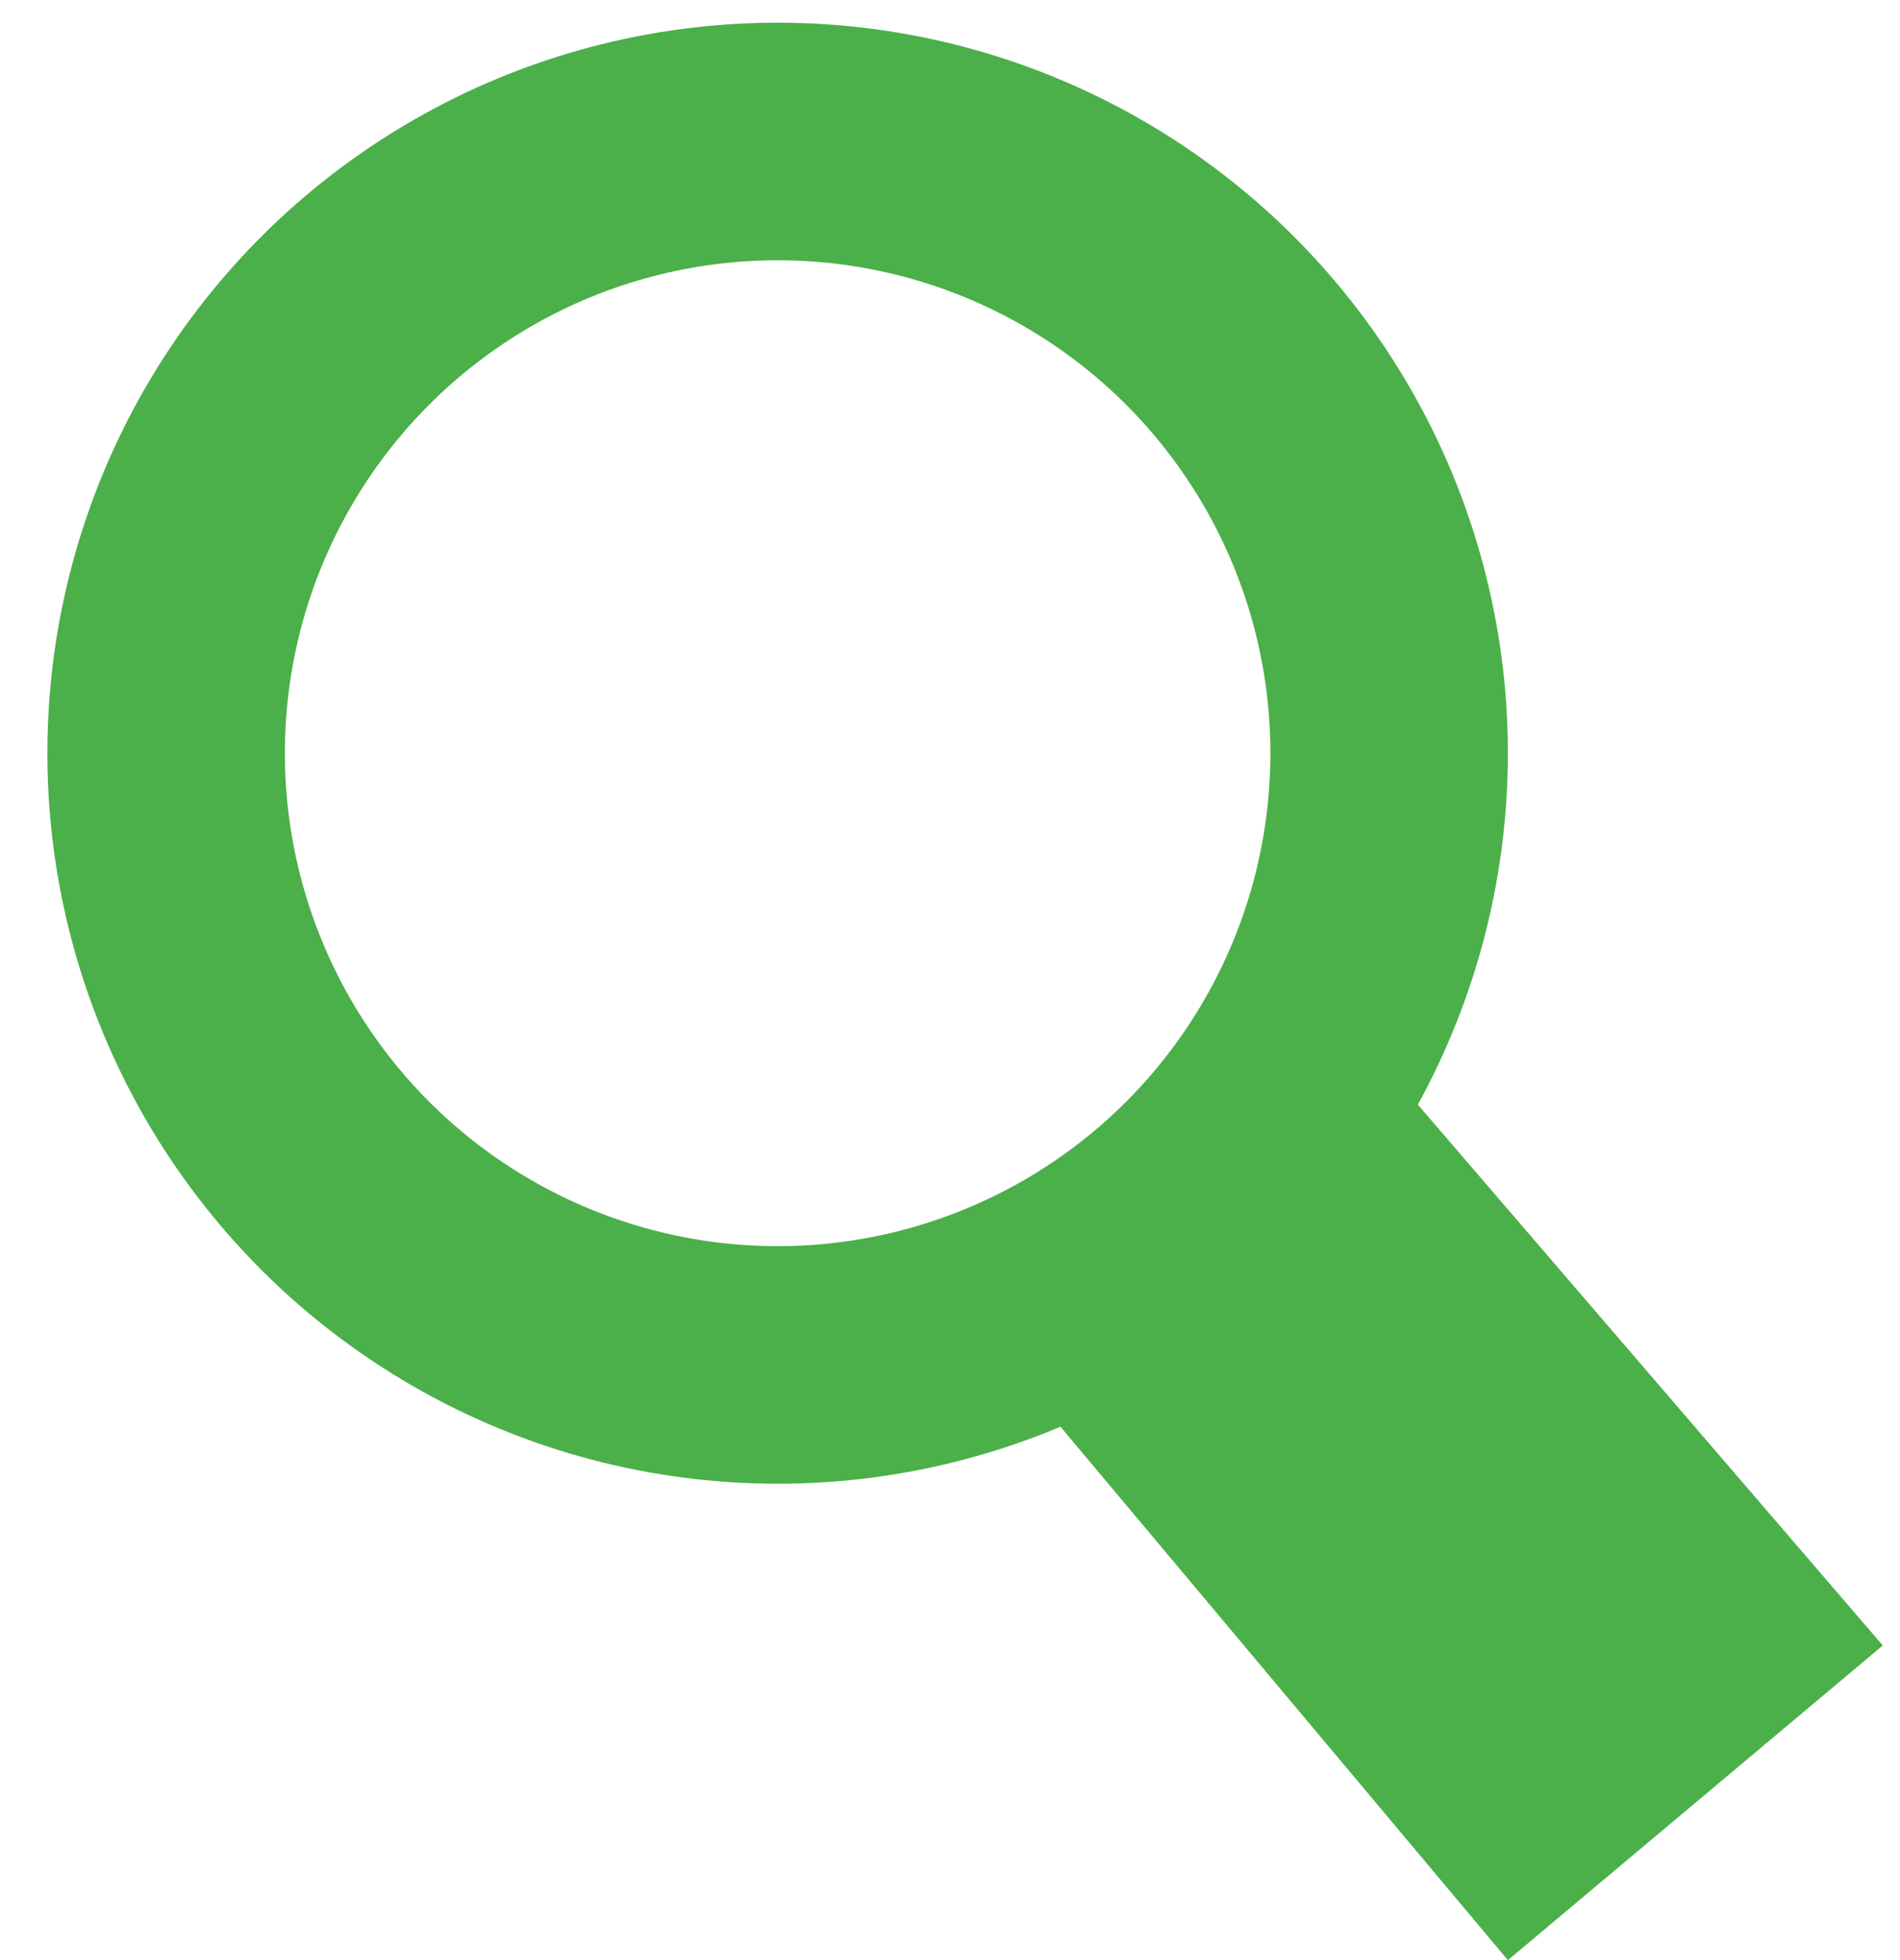 <svg width="32" height="33" viewBox="0 0 32 33" fill="none" xmlns="http://www.w3.org/2000/svg">
<circle cx="13.097" cy="12.681" r="10.299" stroke="#4BB049" stroke-width="4"/>
<path d="M23.676 18.361L31.71 27.703L25.396 33.001L16.846 22.811L21.022 21.356L23.676 18.361Z" fill="#4BB049"/>
</svg>
